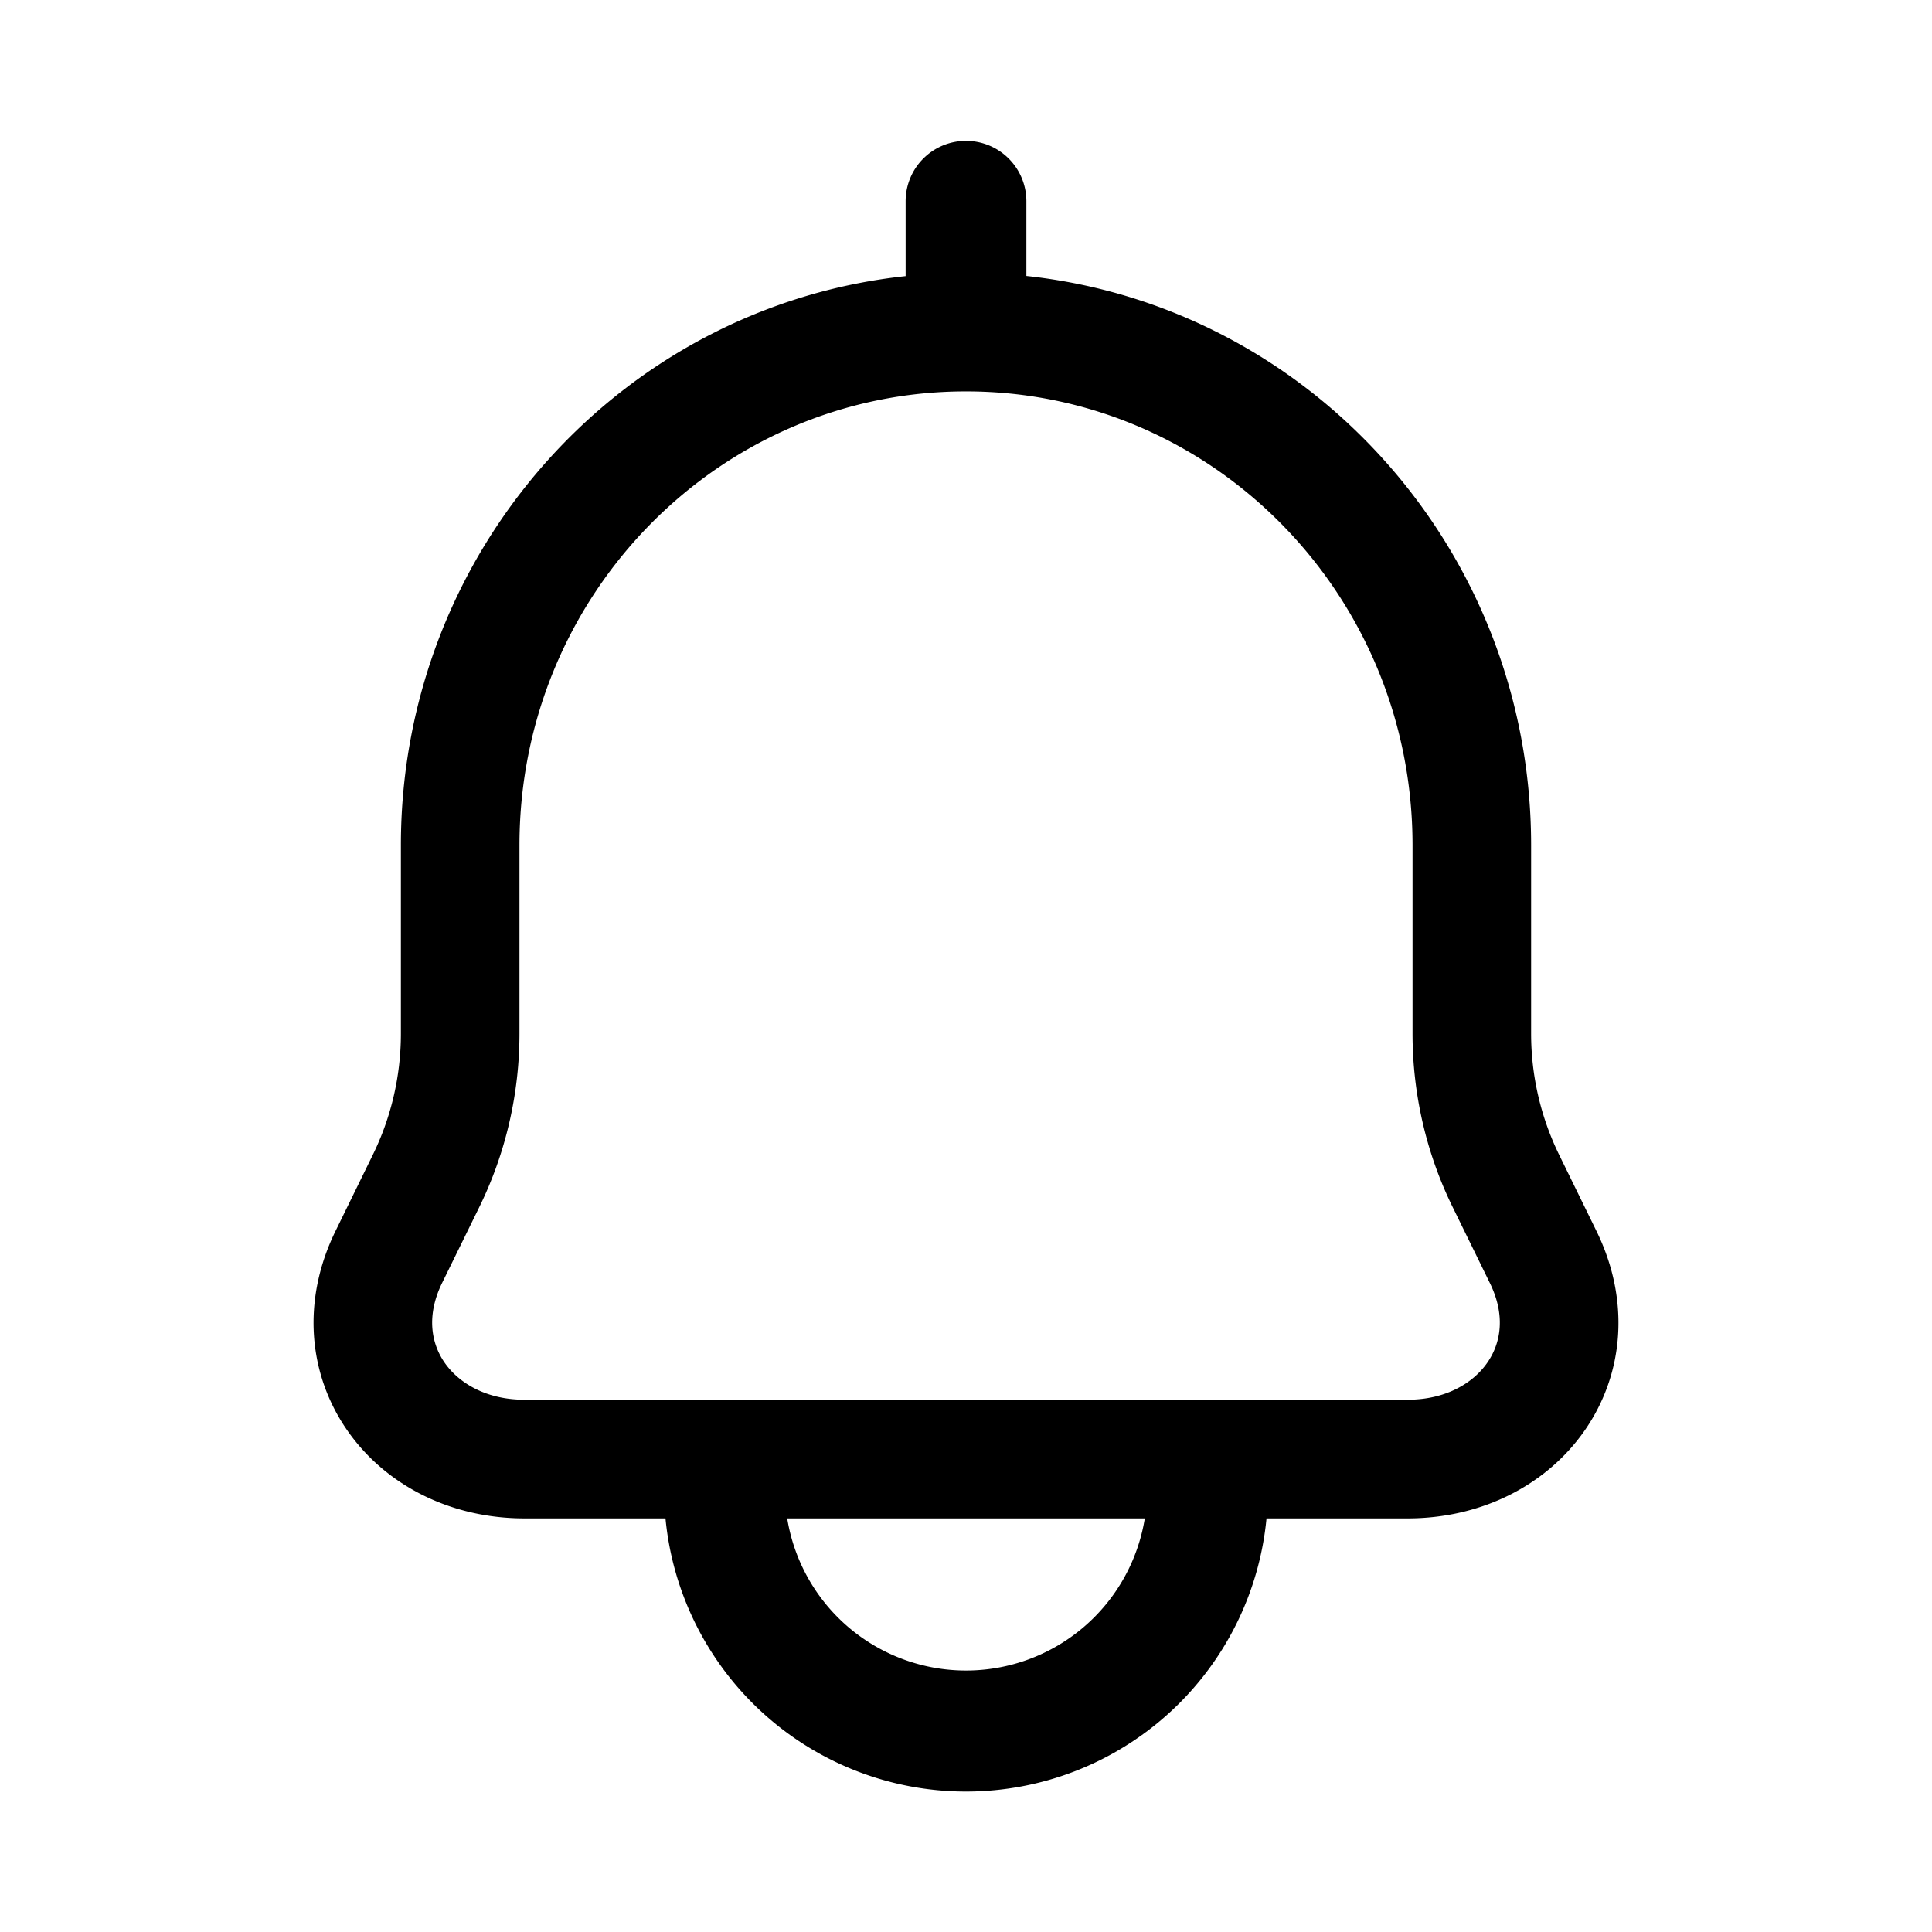 <svg width="24" height="24" viewBox="0 0 24 24" fill="none" xmlns="http://www.w3.org/2000/svg"><path fill-rule="evenodd" clip-rule="evenodd" d="M12 1.75a.75.75 0 01.75.75v.928c3.532.38 6.27 3.41 6.27 7.071v2.34c0 .525.12 1.041.35 1.51l.46.94c.425.865.341 1.778-.14 2.474-.473.685-1.285 1.099-2.205 1.099h-1.752a3.75 3.75 0 01-7.466 0H6.515c-.92 0-1.732-.414-2.205-1.099-.481-.696-.565-1.61-.14-2.475l.46-.94c.23-.468.35-.984.35-1.509V10.5c0-3.662 2.737-6.691 6.27-7.07V2.5a.75.75 0 01.75-.75zM9.779 18.862a2.25 2.25 0 004.442 0H9.78zM6.453 10.5c0-3.124 2.493-5.638 5.547-5.638s5.547 2.514 5.547 5.637v2.34c0 .749.17 1.487.5 2.159l.46.939c.198.403.138.746-.03.989-.175.254-.515.462-.992.462H6.515c-.477 0-.817-.208-.993-.462-.167-.243-.227-.586-.03-.989l.461-.94c.329-.67.5-1.41.5-2.158V10.5z" fill="currentColor"/></svg>